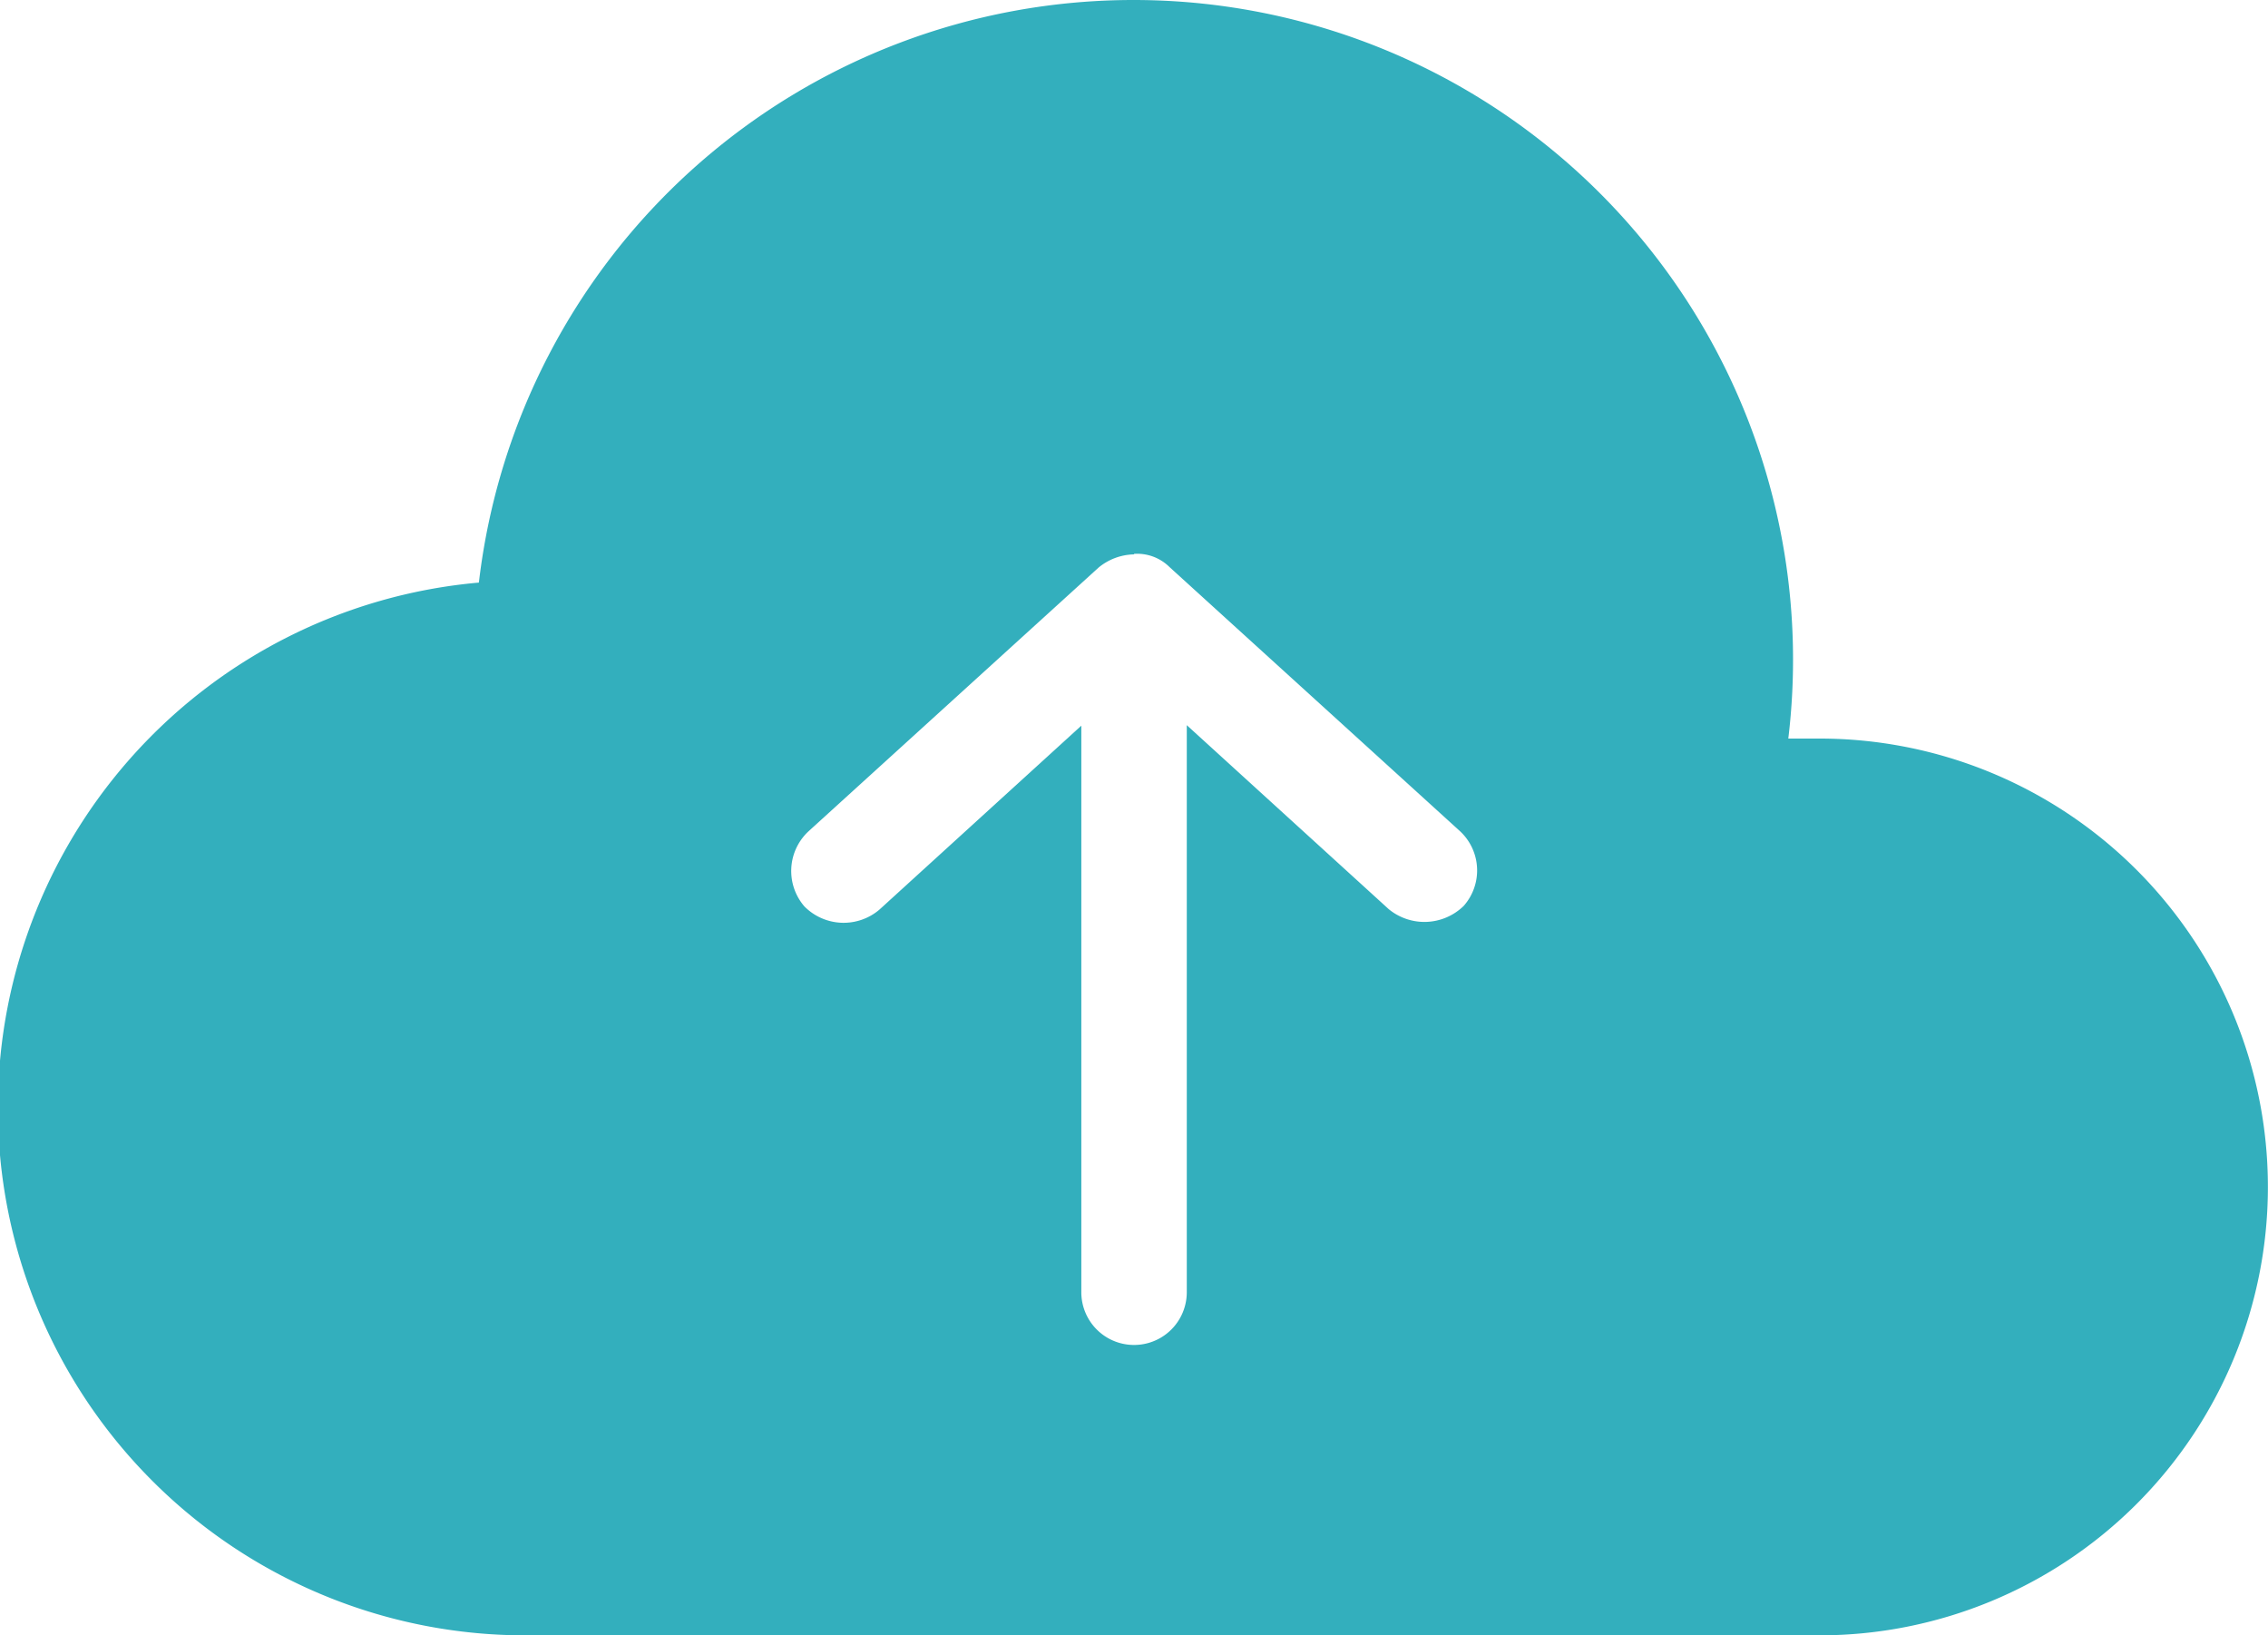 <svg xmlns="http://www.w3.org/2000/svg" width="22.193" height="16" viewBox="0 0 22.193 16">
  <path id="upload" d="M120.292,106.4a6.448,6.448,0,0,0-6.411,5.7,5.16,5.16,0,0,0,.476,10.3H127a4.387,4.387,0,0,0,0-8.774h-.306a6.453,6.453,0,0,0-6.4-7.226Zm0,5.419a.45.45,0,0,1,.347.129l2.839,2.581a.524.524,0,0,1,.04.734.55.55,0,0,1-.734.032l-1.976-1.8v5.548a.516.516,0,1,1-1.032,0V113.5l-1.976,1.8a.54.54,0,0,1-.734-.032.53.53,0,0,1,.04-.734l2.839-2.581a.562.562,0,0,1,.347-.129Z" transform="translate(-109.195 -106.4)" fill="#009bad" opacity="0.8"/>
</svg>
